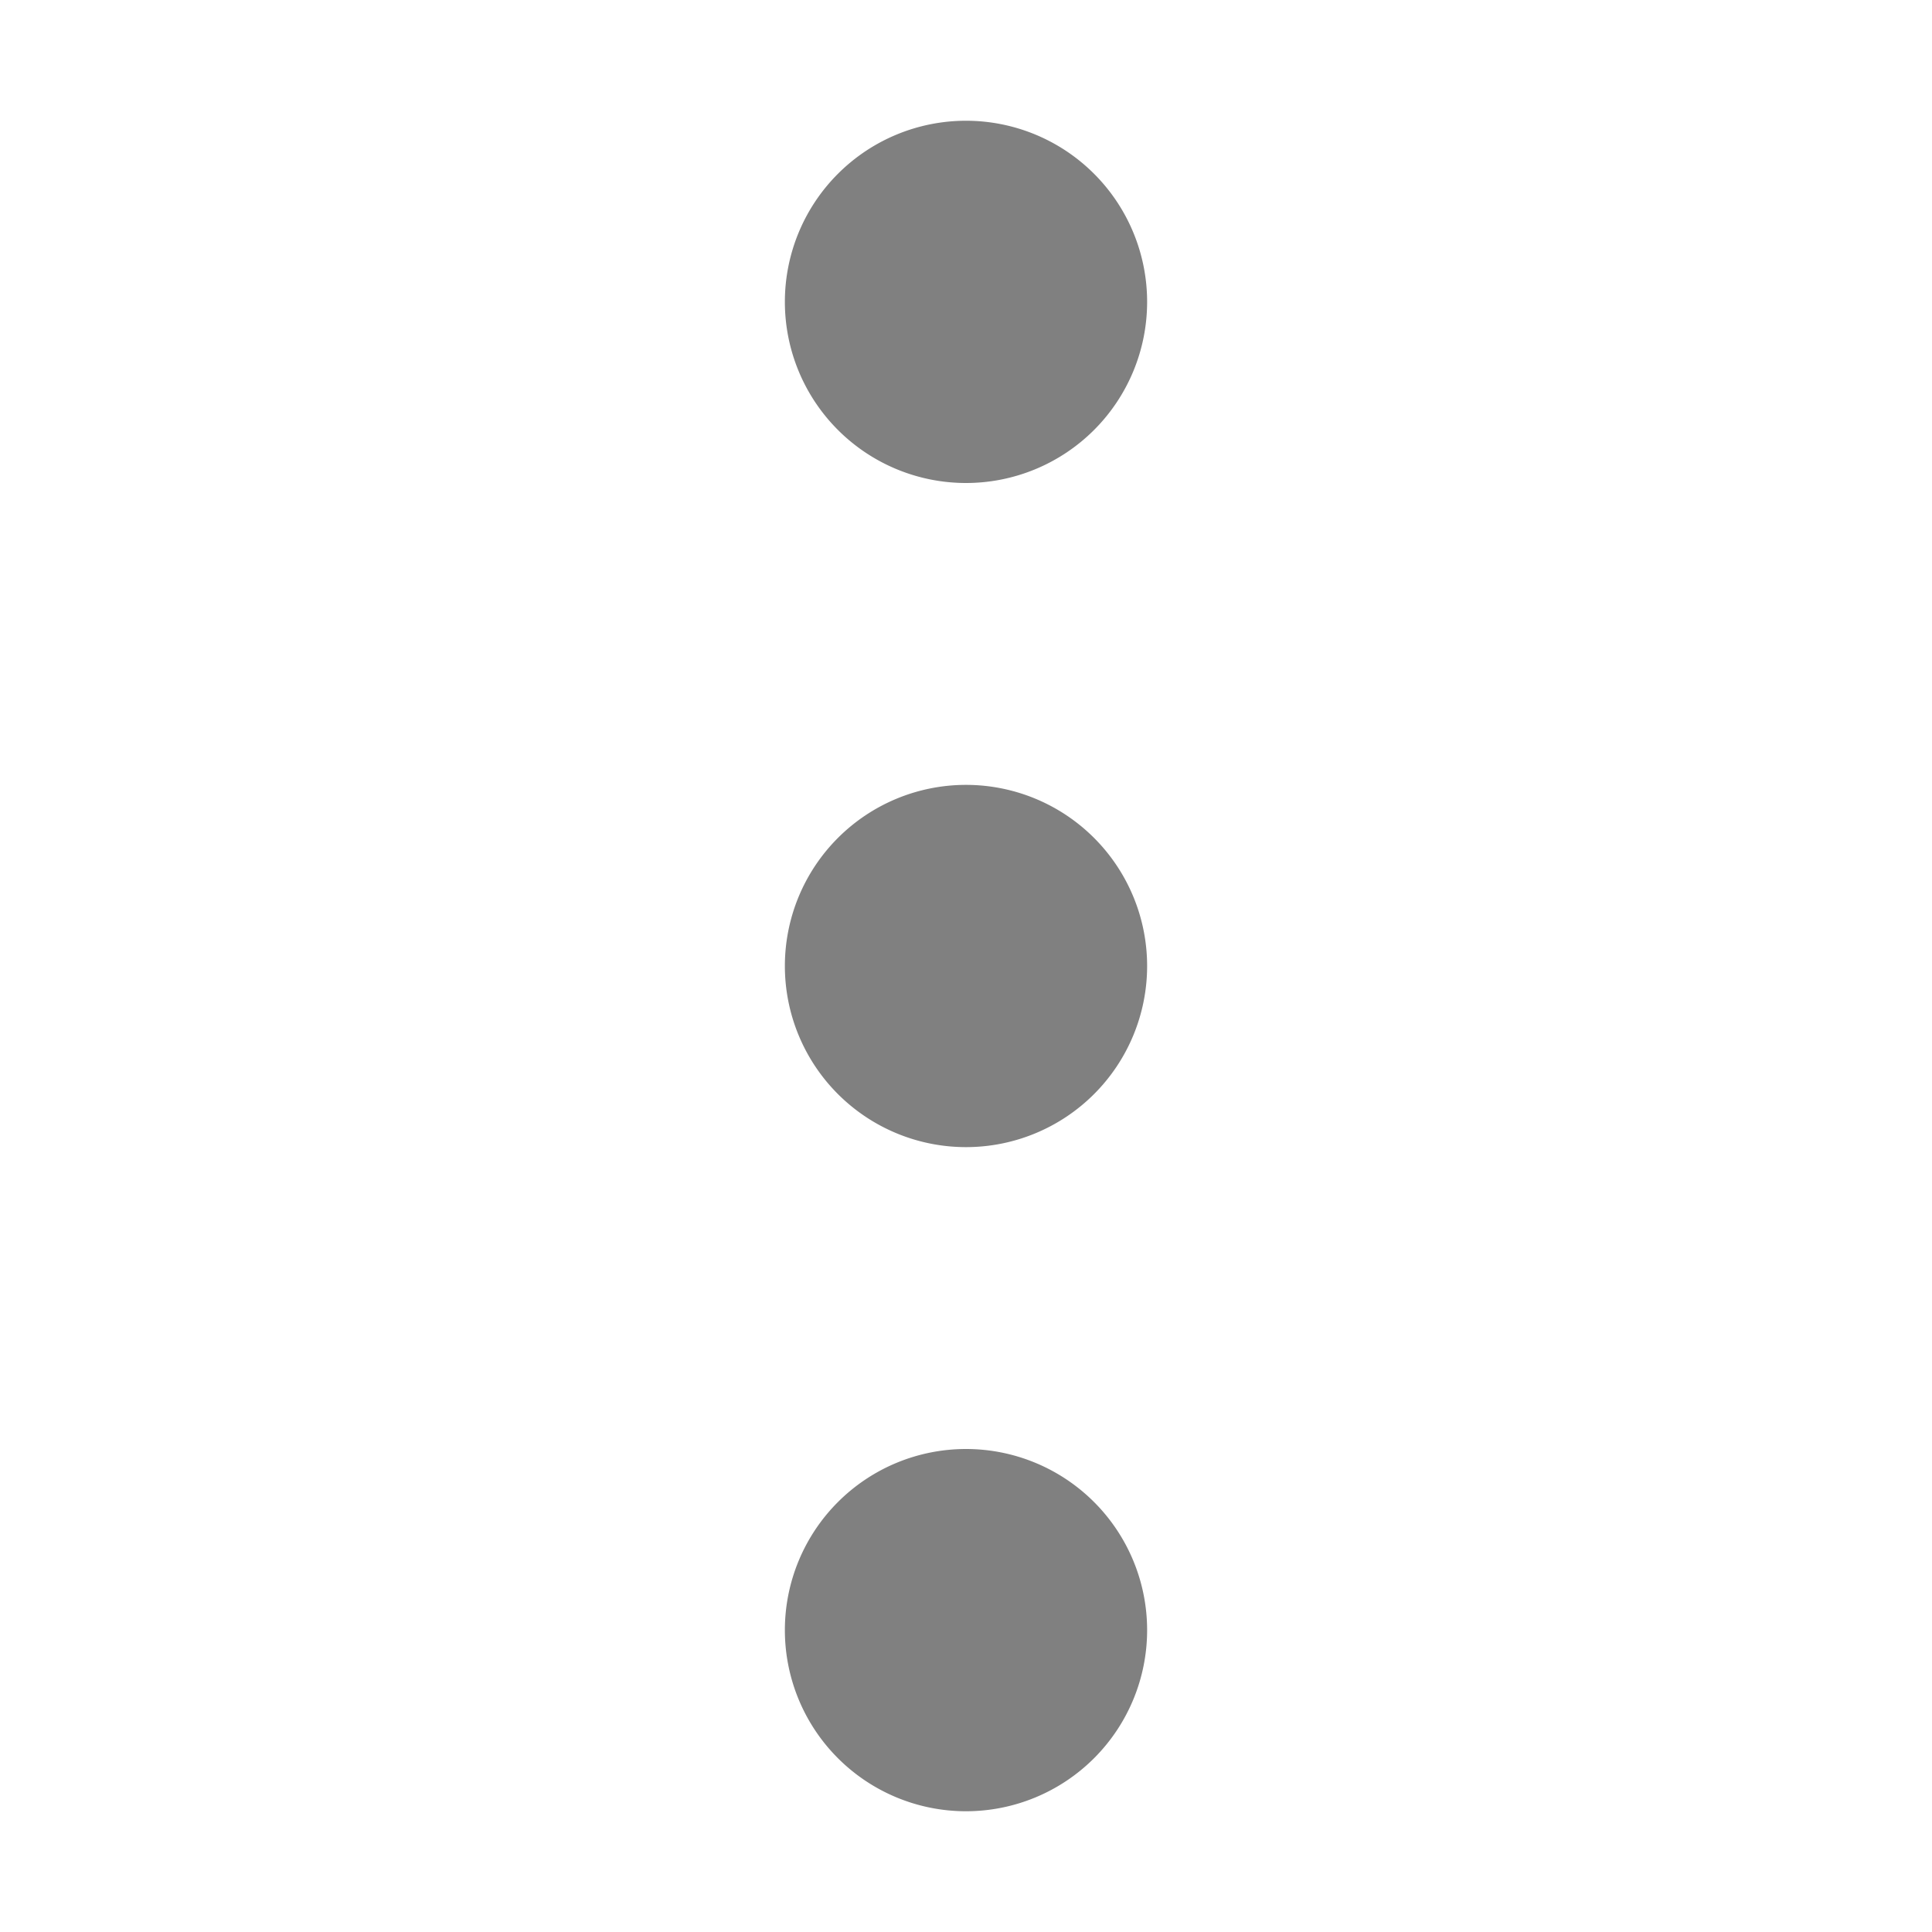 <?xml version="1.0" encoding="UTF-8" standalone="no"?>
<svg
   width="96"
   height="96"
   viewBox="0 0 96 96"
   version="1.1"
   id="svg10"
   sodipodi:docname="item-menu.svg"
   inkscape:version="1.2.2 (b0a84865, 2022-12-01)"
   xmlns:inkscape="http://www.inkscape.org/namespaces/inkscape"
   xmlns:sodipodi="http://sodipodi.sourceforge.net/DTD/sodipodi-0.dtd"
   xmlns="http://www.w3.org/2000/svg"
   xmlns:svg="http://www.w3.org/2000/svg"
   xmlns:rdf="http://www.w3.org/1999/02/22-rdf-syntax-ns#"
   xmlns:cc="http://creativecommons.org/ns#"
   xmlns:dc="http://purl.org/dc/elements/1.1/">
  <sodipodi:namedview
     pagecolor="#ffffff"
     bordercolor="#666666"
     borderopacity="1"
     objecttolerance="10"
     gridtolerance="10"
     guidetolerance="10"
     inkscape:pageopacity="0"
     inkscape:pageshadow="2"
     inkscape:window-width="1422"
     inkscape:window-height="823"
     id="namedview5971"
     showgrid="true"
     inkscape:zoom="6.28125"
     inkscape:cx="22.845771"
     inkscape:cy="48"
     inkscape:window-x="306"
     inkscape:window-y="210"
     inkscape:window-maximized="0"
     inkscape:current-layer="svg10"
     inkscape:showpageshadow="2"
     inkscape:pagecheckerboard="0"
     inkscape:deskcolor="#d1d1d1">
    <inkscape:grid
       type="xygrid"
       id="grid6516"
       dotted="false"
       empspacing="2"
       spacingy="3"
       spacingx="3" />
  </sodipodi:namedview>
  <defs
     id="defs14" />
  <path
     d="m 57,81 a 9,9 0 0 1 -9,9 9,9 0 0 1 -9,-9 9,9 0 0 1 9,-9 9,9 0 0 1 9,9 z"
     id="path2034"
     inkscape:connector-curvature="0"
     style="fill:#808080;fill-opacity:1" />
  <path
     d="m 57,48 a 9,9 0 0 1 -9,9 9,9 0 0 1 -9,-9 9,9 0 0 1 9,-9 9,9 0 0 1 9,9 z"
     id="path2034-2"
     inkscape:connector-curvature="0"
     style="fill:#808080;fill-opacity:1" />
  <path
     d="m 57,15 a 9,9 0 0 1 -9,9 9,9 0 0 1 -9,-9 9,9 0 0 1 9,-9 9,9 0 0 1 9,9 z"
     id="path2034-4"
     inkscape:connector-curvature="0"
     style="fill:#808080;fill-opacity:1" />
</svg>
